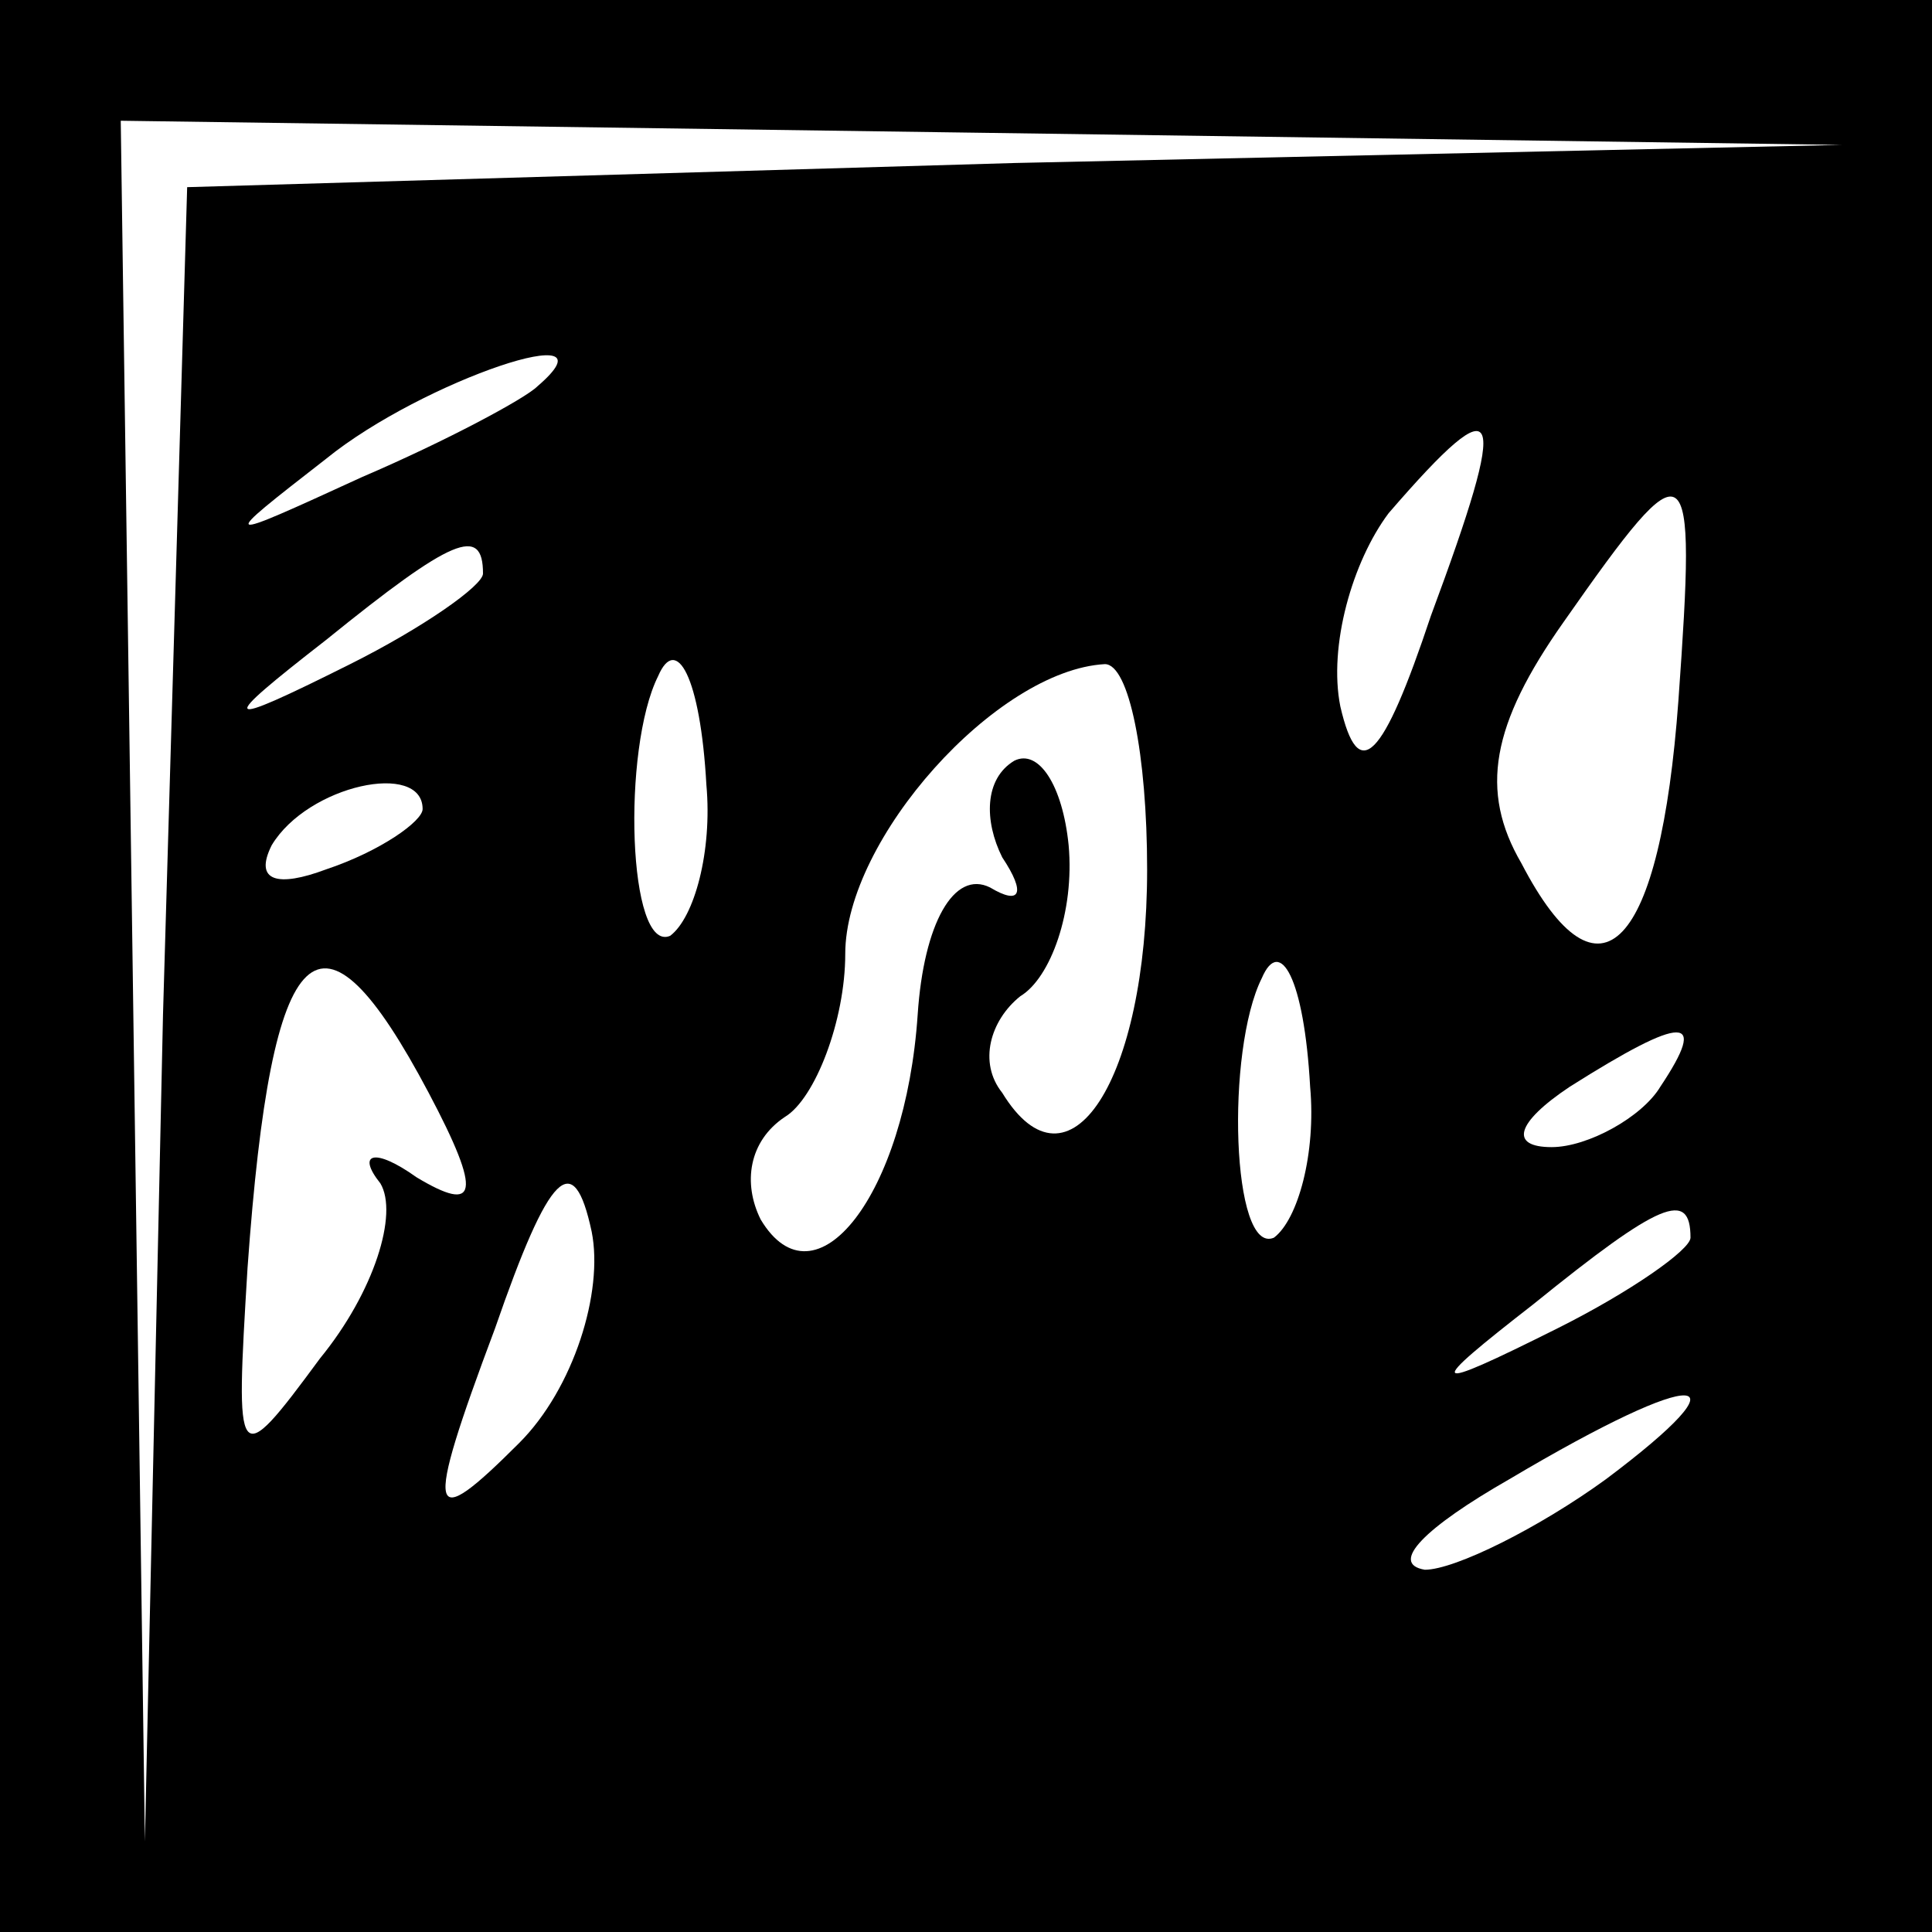 <?xml version="1.0" standalone="no"?>
<!DOCTYPE svg PUBLIC "-//W3C//DTD SVG 20010904//EN"
 "http://www.w3.org/TR/2001/REC-SVG-20010904/DTD/svg10.dtd">
<svg version="1.0" xmlns="http://www.w3.org/2000/svg"
 width="32pt" height="32pt" viewBox="0 0 32 32"
 preserveAspectRatio="xMidYMid meet">
<rect x="0" y="0" width="32" height="32" fill="#808080" stroke="none"/>
<g transform="translate(0,32) scale(0.1,-0.1)"
fill="#000000" stroke="none">
<path fill="#000000" stroke="none" d="M0 160 l0 -160 160 0 160 0 0 160 0
160 -160 0 -160 0 0 -160z"/>
<path fill="#ffffff" stroke="none" d="M168 293 l-137 -4 -4 -137 -3 -137 -2
143 -2 142 143 -2 142 -2 -137 -3z"/>
<path fill="#ffffff" stroke="none" d="M89 256 c-2 -2 -15 -9 -29 -15 -24 -11
-24 -11 -6 3 16 13 49 24 35 12z"/>
<path fill="#ffffff" stroke="none" d="M237 218 c-8 -24 -12 -28 -15 -15 -2
10 2 24 8 32 19 22 20 18 7 -17z"/>
<path fill="#ffffff" stroke="none" d="M278 204 c-3 -41 -13 -52 -26 -27 -7
12 -5 23 7 40 21 30 22 29 19 -13z"/>
<path fill="#ffffff" stroke="none" d="M80 225 c0 -2 -10 -9 -22 -15 -22 -11
-22 -10 -4 4 21 17 26 19 26 11z"/>
<path fill="#ffffff" stroke="none" d="M117 190 c1 -11 -2 -22 -6 -25 -7 -3
-8 31 -2 43 3 7 7 0 8 -18z"/>
<path fill="#ffffff" stroke="none" d="M190 176 c0 -35 -13 -55 -24 -37 -4 5
-2 12 3 16 5 3 9 14 8 25 -1 10 -5 16 -9 14 -5 -3 -5 -10 -2 -16 4 -6 3 -8 -2
-5 -6 3 -11 -6 -12 -21 -2 -30 -17 -49 -26 -34 -3 6 -2 13 4 17 5 3 10 16 10
27 0 19 25 47 43 48 4 0 7 -15 7 -34z"/>
<path fill="#ffffff" stroke="none" d="M70 186 c0 -2 -7 -7 -16 -10 -8 -3 -12
-2 -9 4 6 10 25 14 25 6z"/>
<path fill="#ffffff" stroke="none" d="M71 139 c9 -17 8 -20 -2 -14 -7 5 -10
4 -6 -1 3 -5 -1 -18 -10 -29 -14 -19 -14 -18 -12 15 4 56 12 63 30 29z"/>
<path fill="#ffffff" stroke="none" d="M217 140 c1 -11 -2 -22 -6 -25 -7 -3
-8 31 -2 43 3 7 7 0 8 -18z"/>
<path fill="#ffffff" stroke="none" d="M275 140 c-3 -5 -12 -10 -18 -10 -7 0
-6 4 3 10 19 12 23 12 15 0z"/>
<path fill="#ffffff" stroke="none" d="M86 81 c-15 -15 -16 -13 -4 19 9 26 13
30 16 16 2 -10 -3 -26 -12 -35z"/>
<path fill="#ffffff" stroke="none" d="M280 115 c0 -2 -10 -9 -22 -15 -22 -11
-22 -10 -4 4 21 17 26 19 26 11z"/>
<path fill="#ffffff" stroke="none" d="M266 75 c-11 -8 -25 -15 -30 -15 -6 1
0 7 14 15 32 19 40 18 16 0z"/>
</g>
</svg>
